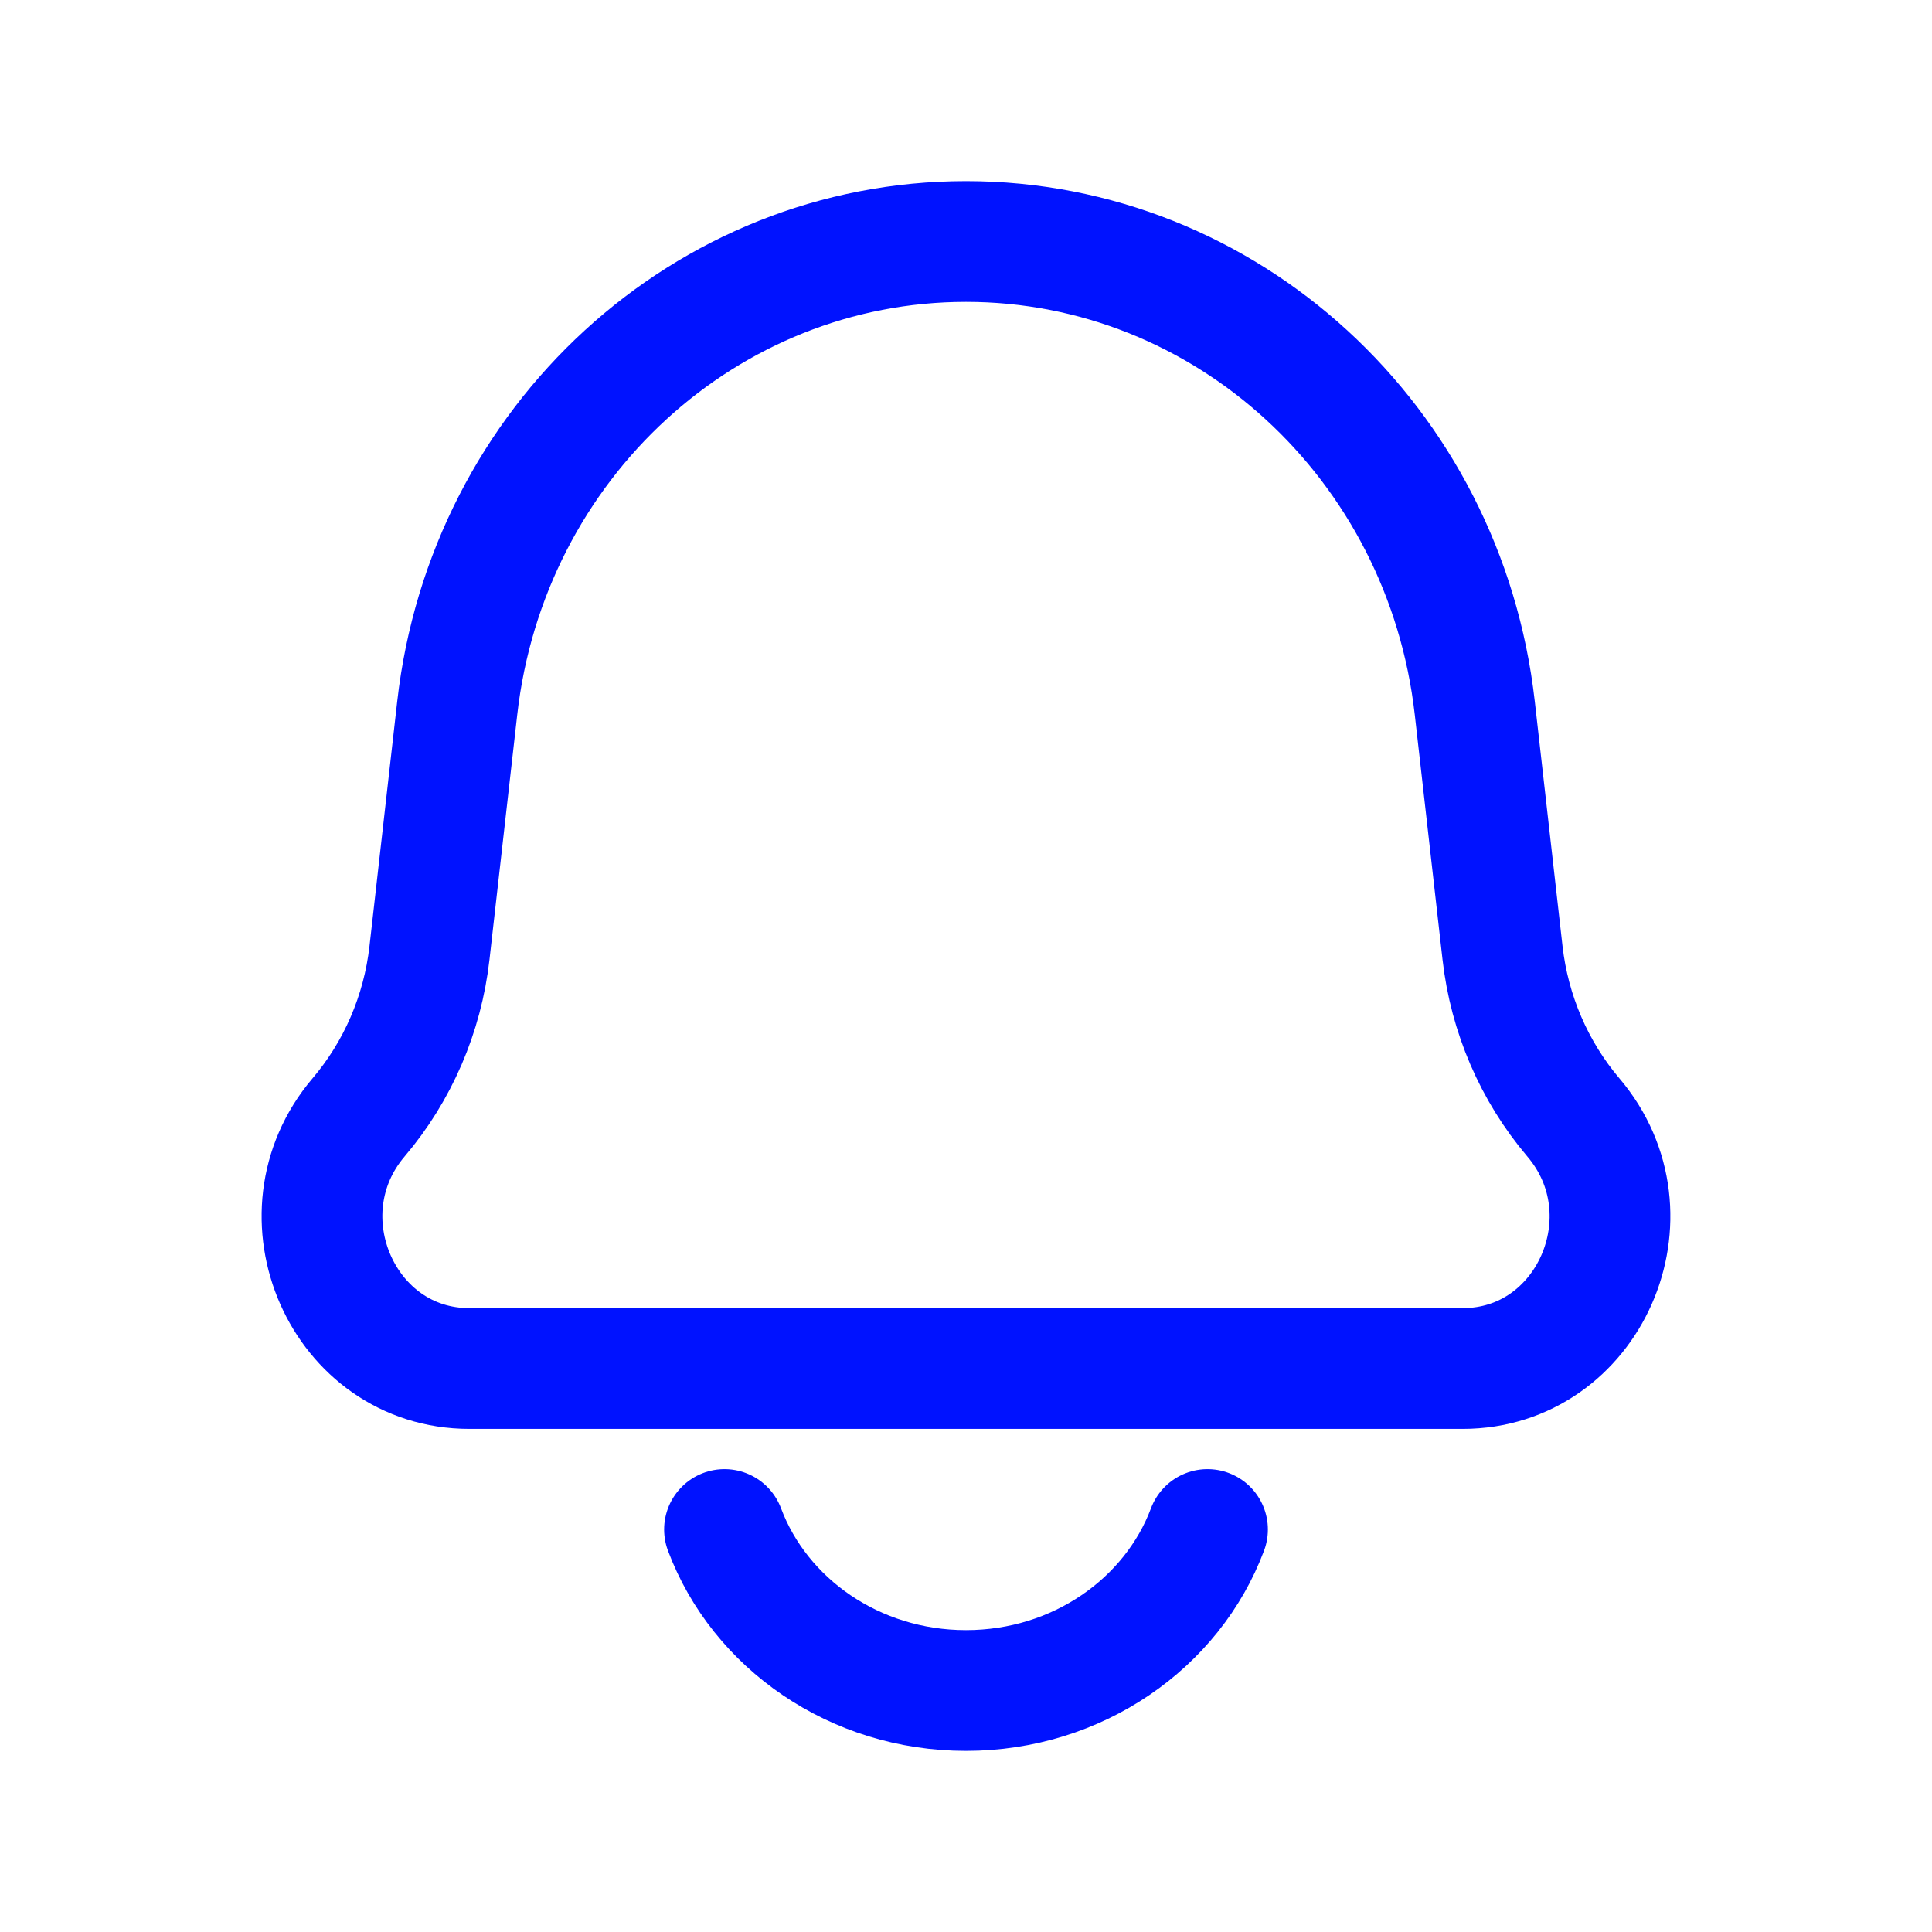 <svg width="24" height="24" viewBox="0 0 24 24" fill="none" xmlns="http://www.w3.org/2000/svg">
<g id="Huge-icon/device/outline/notification">
<path id="Rectangle 136" d="M5.68 8.794C6.054 5.491 8.771 3 12 3C15.229 3 17.946 5.491 18.32 8.794L18.665 11.838C18.751 12.595 19.058 13.307 19.544 13.88C20.578 15.096 19.739 17 18.17 17H5.83C4.261 17 3.422 15.096 4.455 13.88C4.942 13.307 5.249 12.595 5.335 11.838L5.68 8.794Z" stroke="#0012FF" stroke-width="1.5" stroke-linejoin="round"/>
<path id="Ellipse 219" d="M15 19C14.563 20.165 13.385 21 12 21C10.615 21 9.437 20.165 9 19" stroke="#0012FF" stroke-width="1.5" stroke-linecap="round"/>
</g>
</svg>
